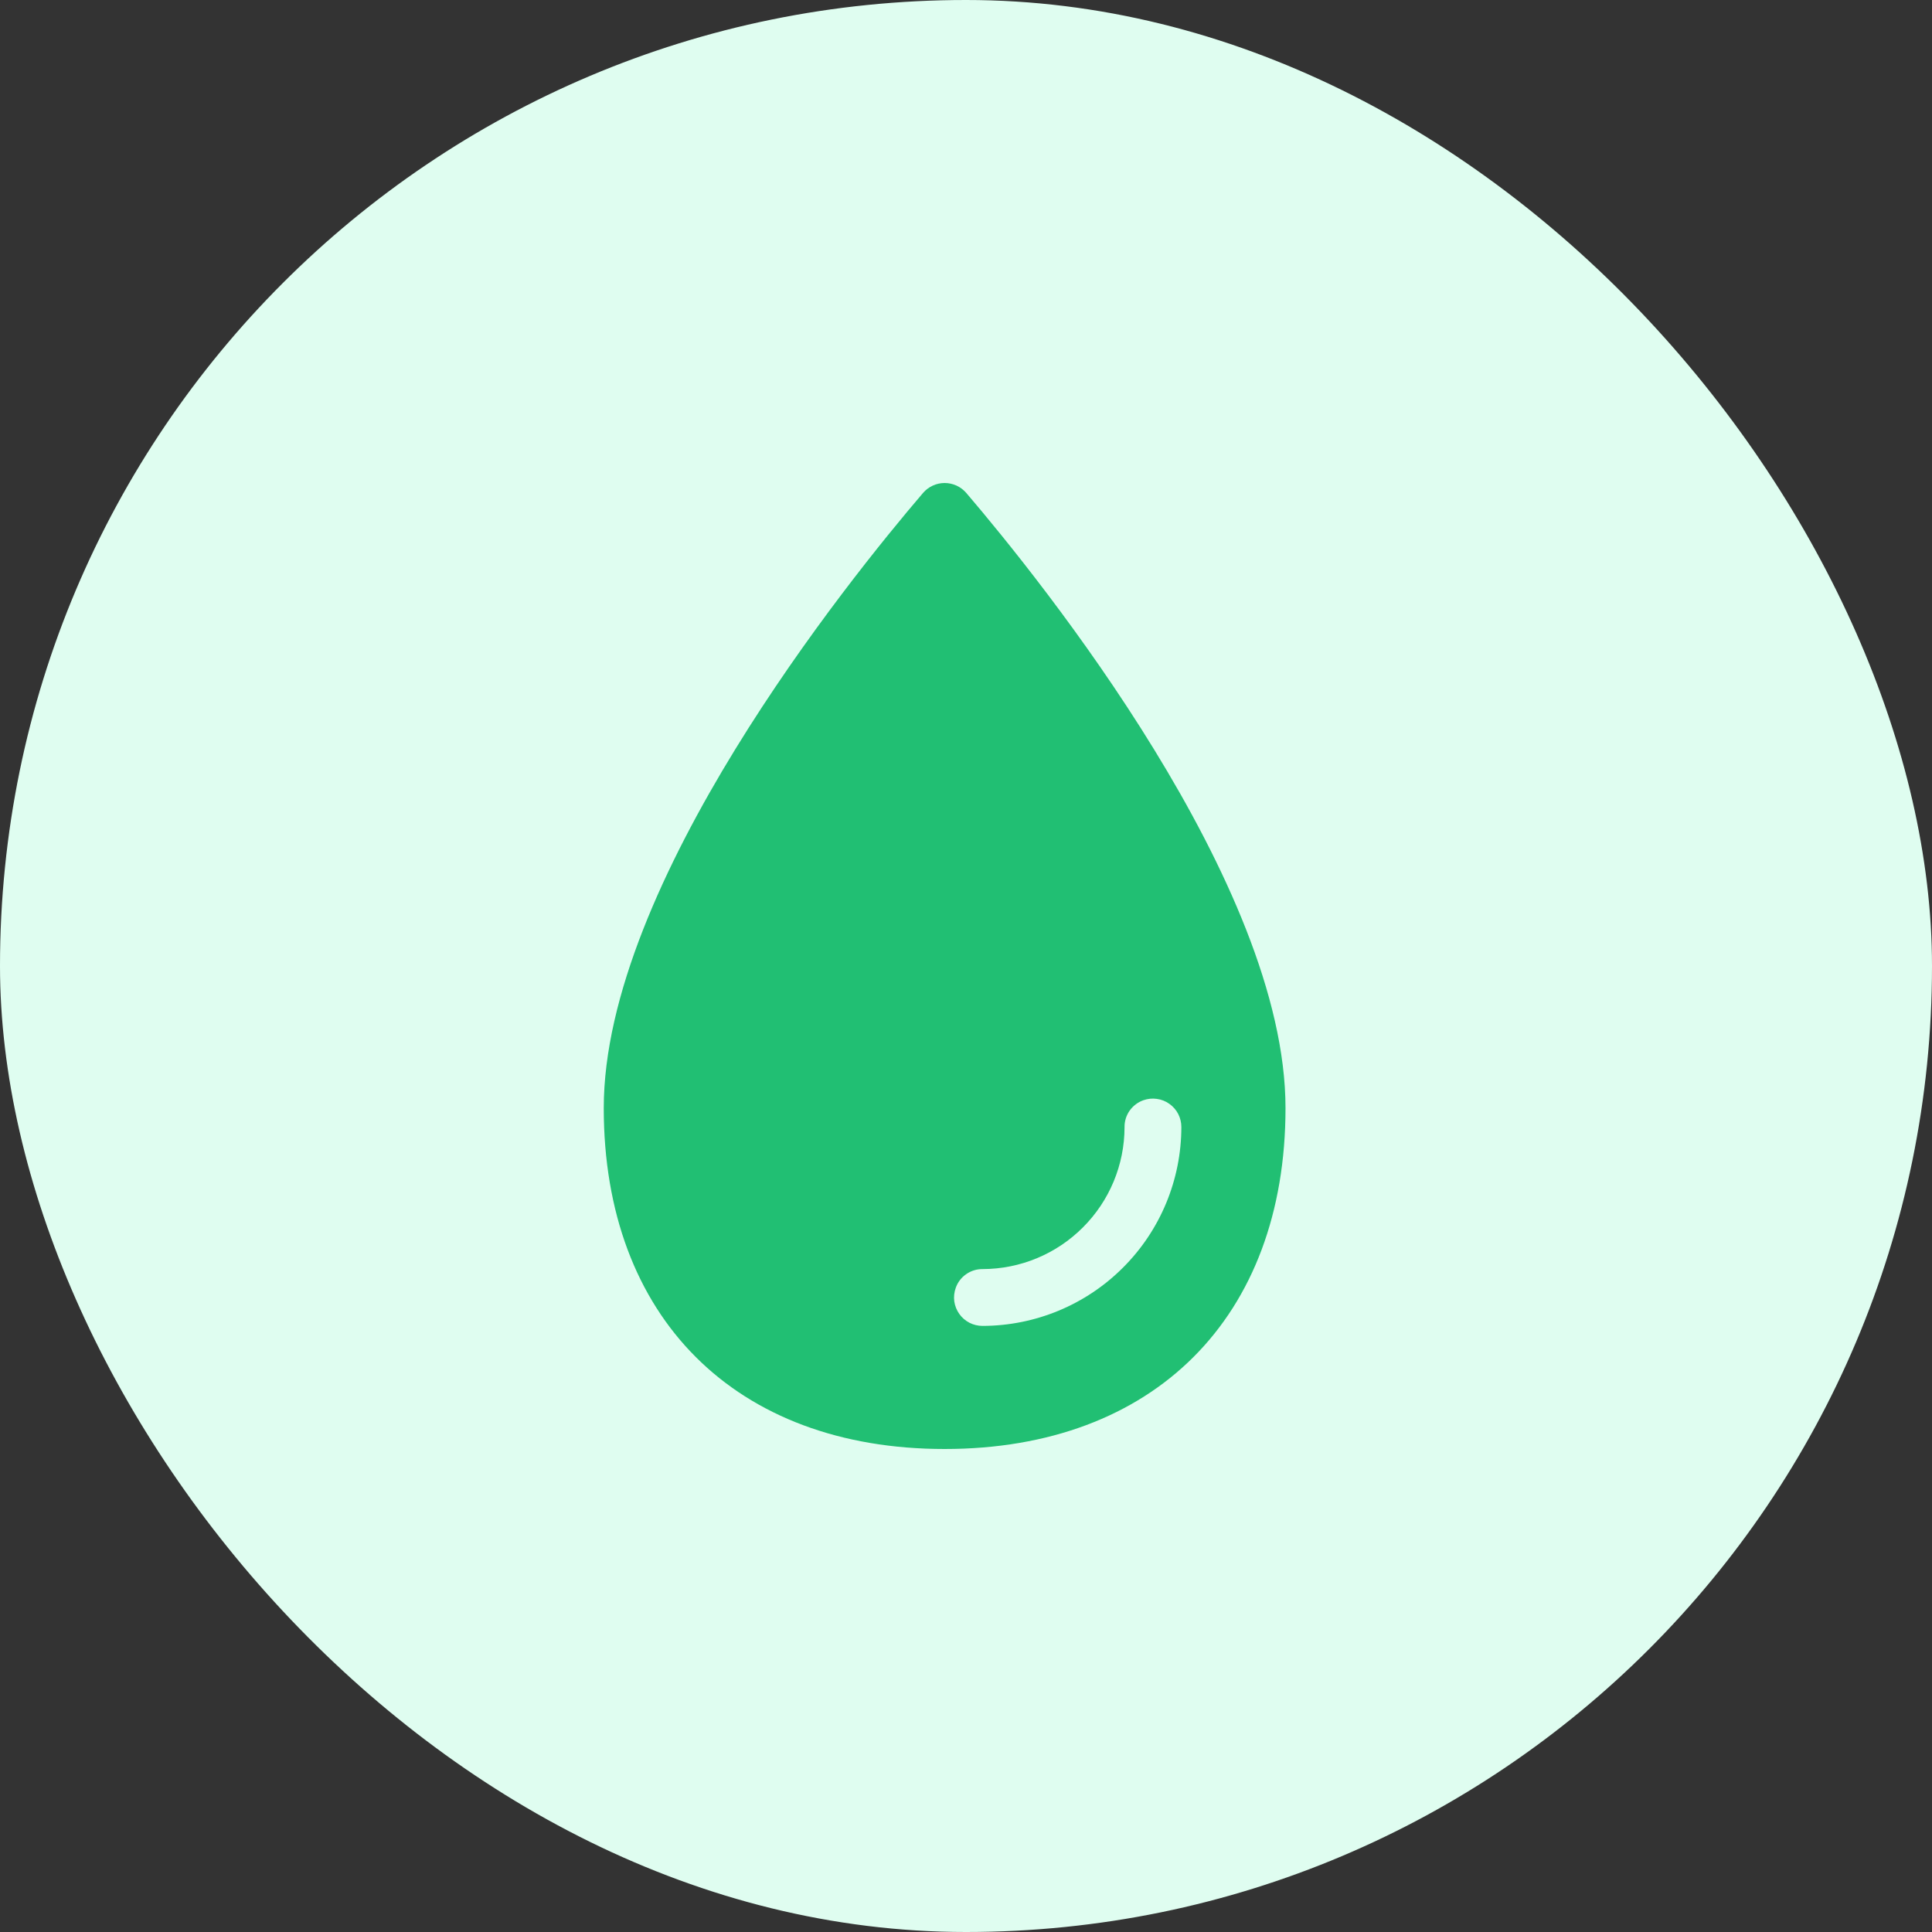 <svg width="32" height="32" viewBox="0 0 32 32" fill="none" xmlns="http://www.w3.org/2000/svg">
<rect x="0" y="0" width="32" height="32" fill="#333333" stroke="none"/>
<rect width="32" height="32" rx="16" fill="#DFFDF0"/>
<path d="M16.004 8.164C15.959 8.113 15.905 8.071 15.843 8.043C15.781 8.015 15.714 8 15.646 8C15.578 8 15.511 8.015 15.45 8.043C15.388 8.071 15.333 8.113 15.289 8.164C14.047 9.616 10 14.636 10 18.354C10 21.819 12.182 24 15.646 24C19.11 24 21.292 21.819 21.292 18.354C21.292 14.636 17.244 9.616 16.004 8.164ZM16.273 21.961C16.198 21.961 16.124 21.943 16.057 21.909C15.99 21.874 15.932 21.824 15.889 21.763C15.845 21.701 15.817 21.63 15.806 21.556C15.796 21.481 15.804 21.405 15.829 21.334C15.861 21.241 15.921 21.161 16.002 21.105C16.082 21.048 16.178 21.019 16.276 21.02C16.899 21.019 17.496 20.771 17.936 20.33C18.377 19.89 18.625 19.293 18.626 18.67C18.624 18.572 18.654 18.476 18.71 18.396C18.767 18.316 18.847 18.255 18.939 18.223C19.011 18.198 19.087 18.19 19.161 18.201C19.236 18.211 19.307 18.239 19.368 18.283C19.43 18.326 19.48 18.384 19.515 18.451C19.549 18.518 19.567 18.592 19.567 18.668C19.566 19.541 19.219 20.378 18.601 20.995C17.984 21.613 17.147 21.96 16.273 21.961Z" fill="#21BF73"/>
</svg>
